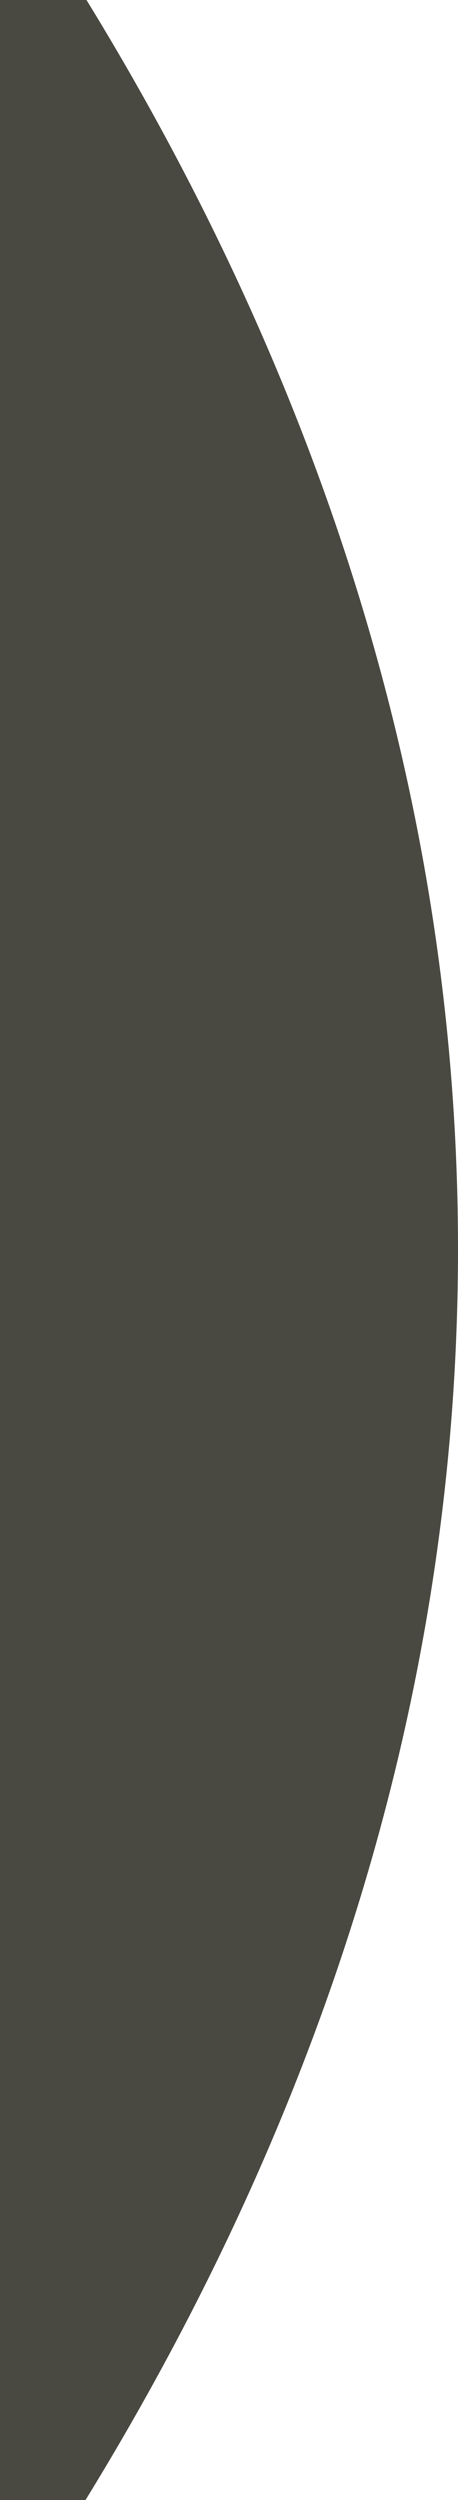 <?xml version="1.0" encoding="utf-8"?>
<!-- Generator: Adobe Illustrator 16.0.0, SVG Export Plug-In . SVG Version: 6.00 Build 0)  -->
<!DOCTYPE svg PUBLIC "-//W3C//DTD SVG 1.1//EN" "http://www.w3.org/Graphics/SVG/1.1/DTD/svg11.dtd">
<svg version="1.1" id="Capa_1" xmlns="http://www.w3.org/2000/svg" xmlns:xlink="http://www.w3.org/1999/xlink" x="0px" y="0px"
	 width="114.576px" height="625px" viewBox="0 0 114.576 625" enable-background="new 0 0 114.576 625" xml:space="preserve">
<g id="Capa_4">
</g>
<g id="Capa_1_1_">
	<g>
		<path fill="#494941" d="M0,0v625h21.393c60.485-98.451,93.184-203.55,93.184-312.701C114.576,203.297,81.968,98.333,21.641,0H0z"
			/>
	</g>
</g>
<g id="Guias" display="none">
</g>
<g id="bootstrap">
</g>
</svg>
